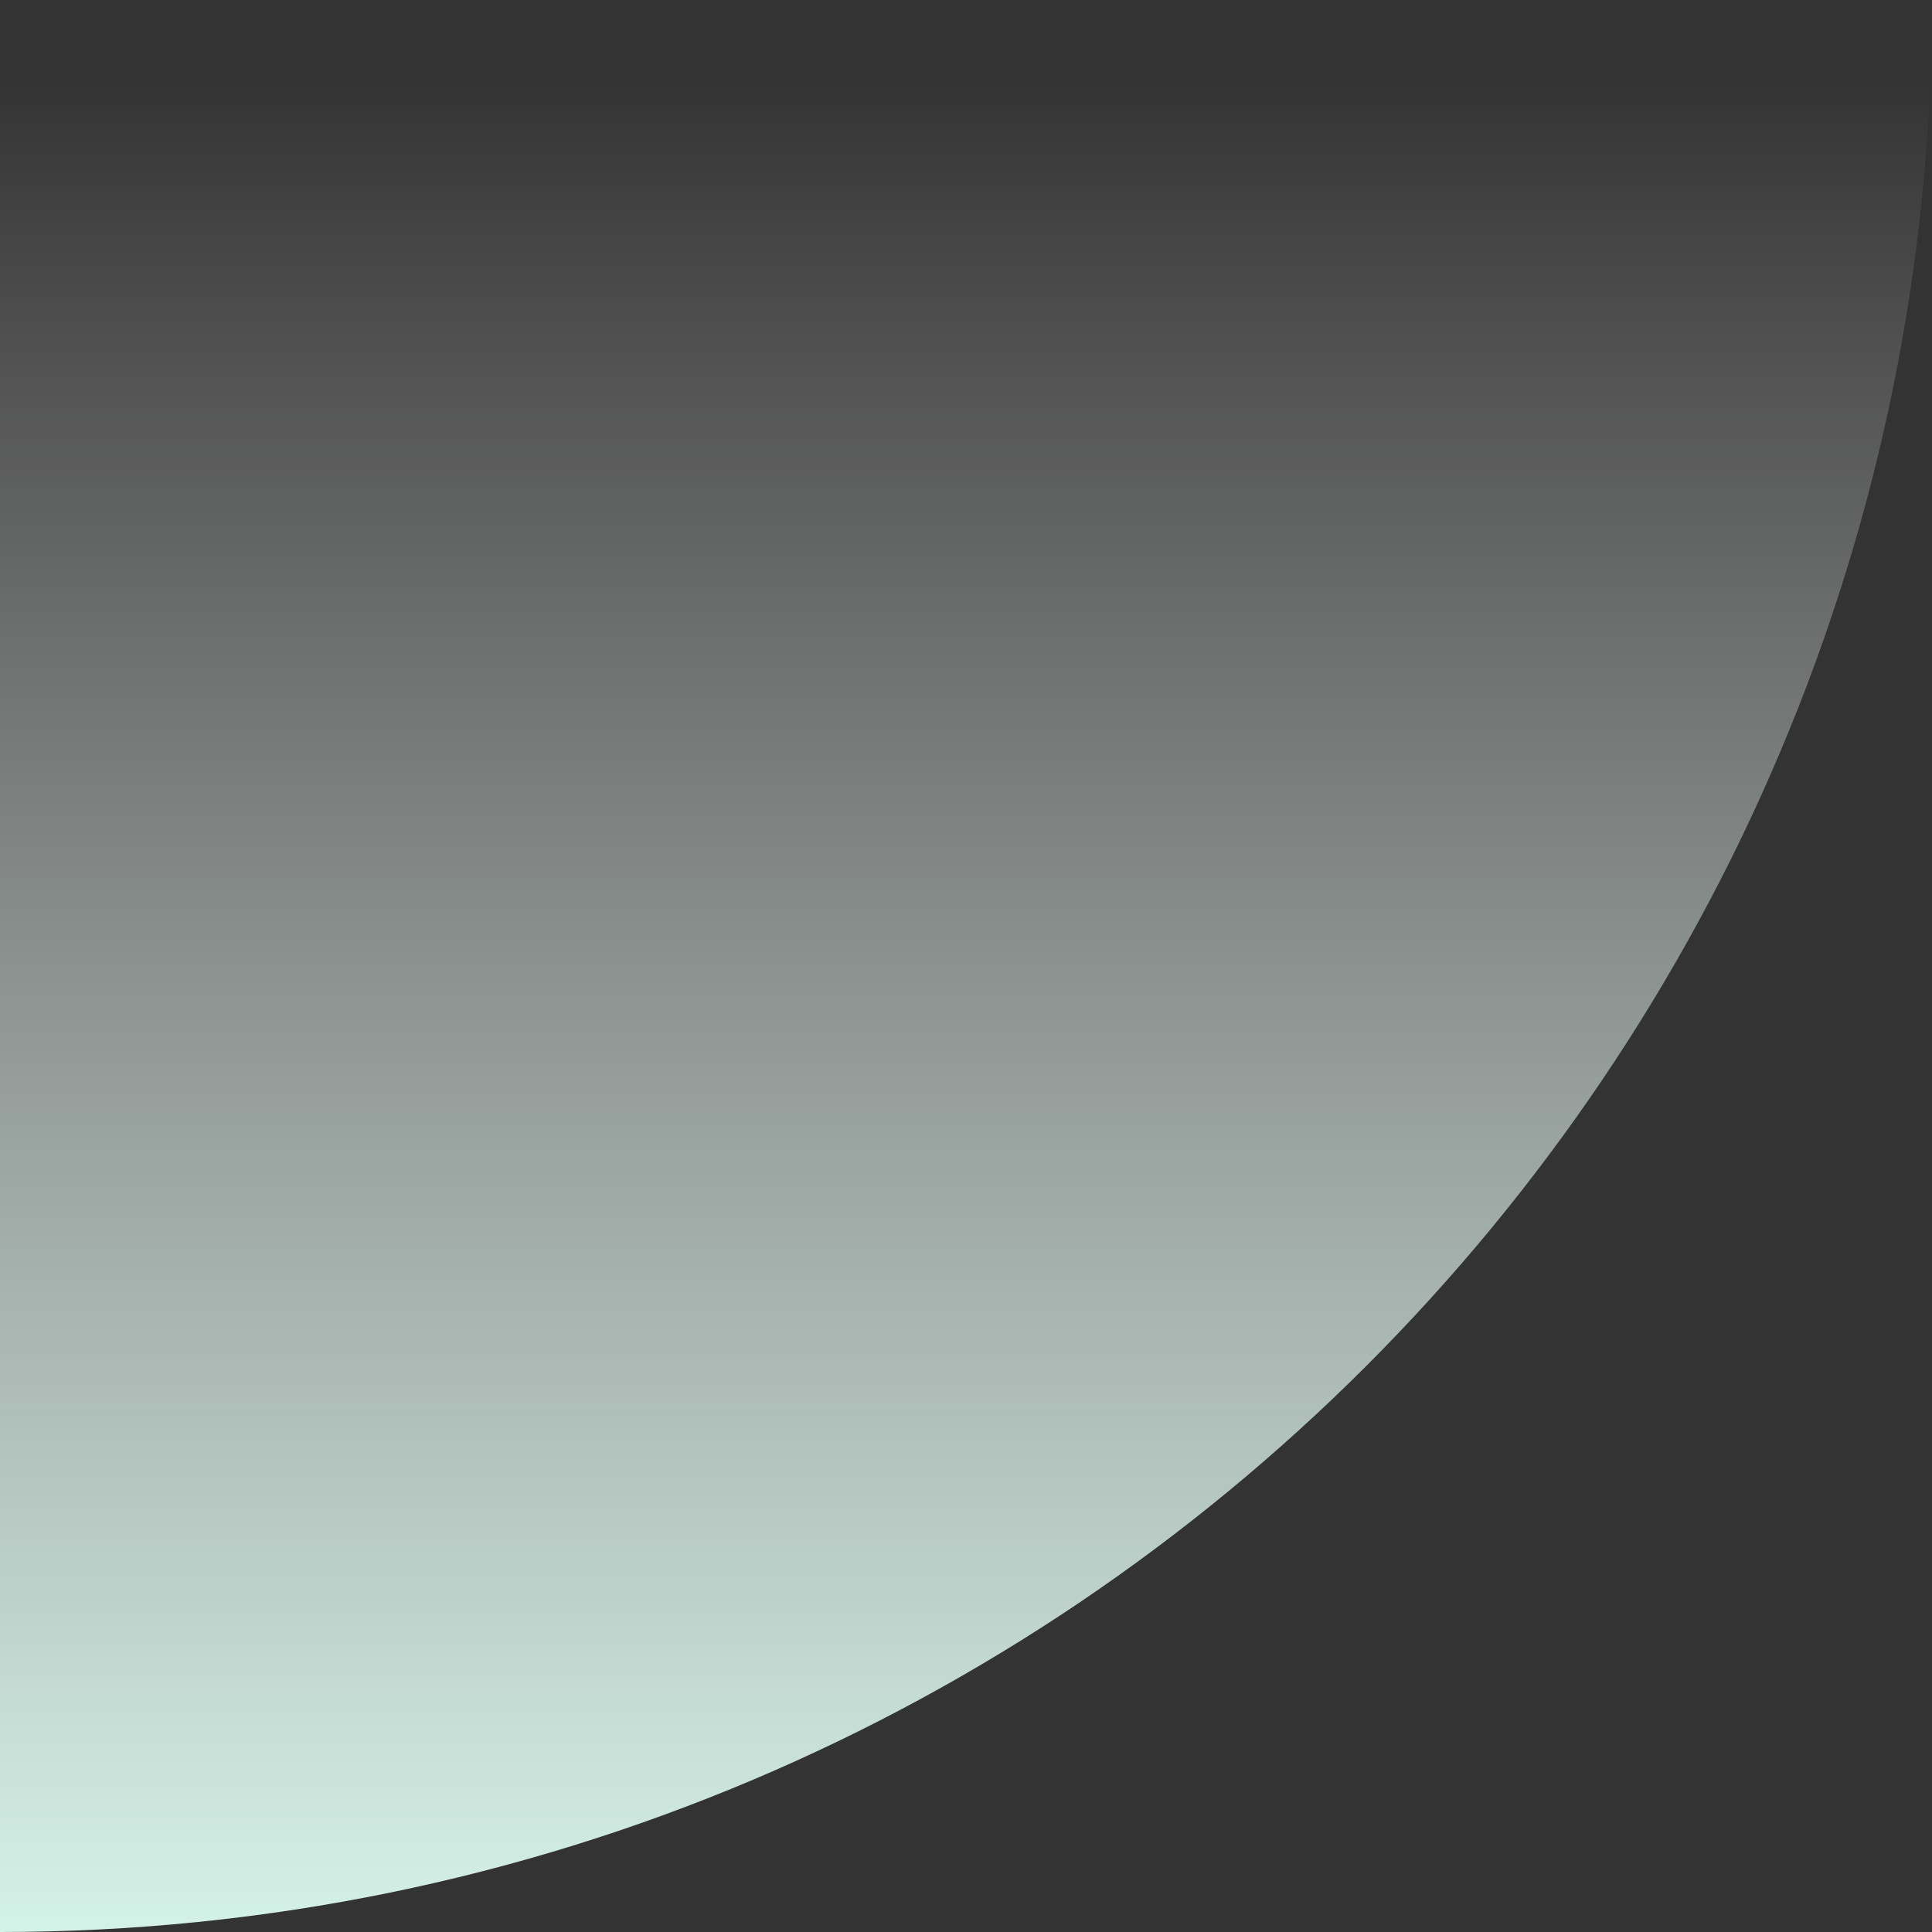 <svg xmlns="http://www.w3.org/2000/svg" width="100%" height="100%" viewBox="0 0 720 720">
    <rect x="0" y="0" width="720" height="720" fill="#333333" stroke="none"/>
    <defs>
        <linearGradient id="cokq26thva" x1="100%" x2="100%" y1="95.674%" y2="0%">
            <stop offset="0%" stop-color="#FFF" stop-opacity="0"/>
            <stop offset="100%" stop-color="#d5f3e8"/>
        </linearGradient>
    </defs>
    <path fill="url(#cokq26thva)" fill-rule="evenodd" d="M720 0v720H0C0 322.355 322.355 0 720 0z" transform="rotate(180 360 360)"/>
</svg>
